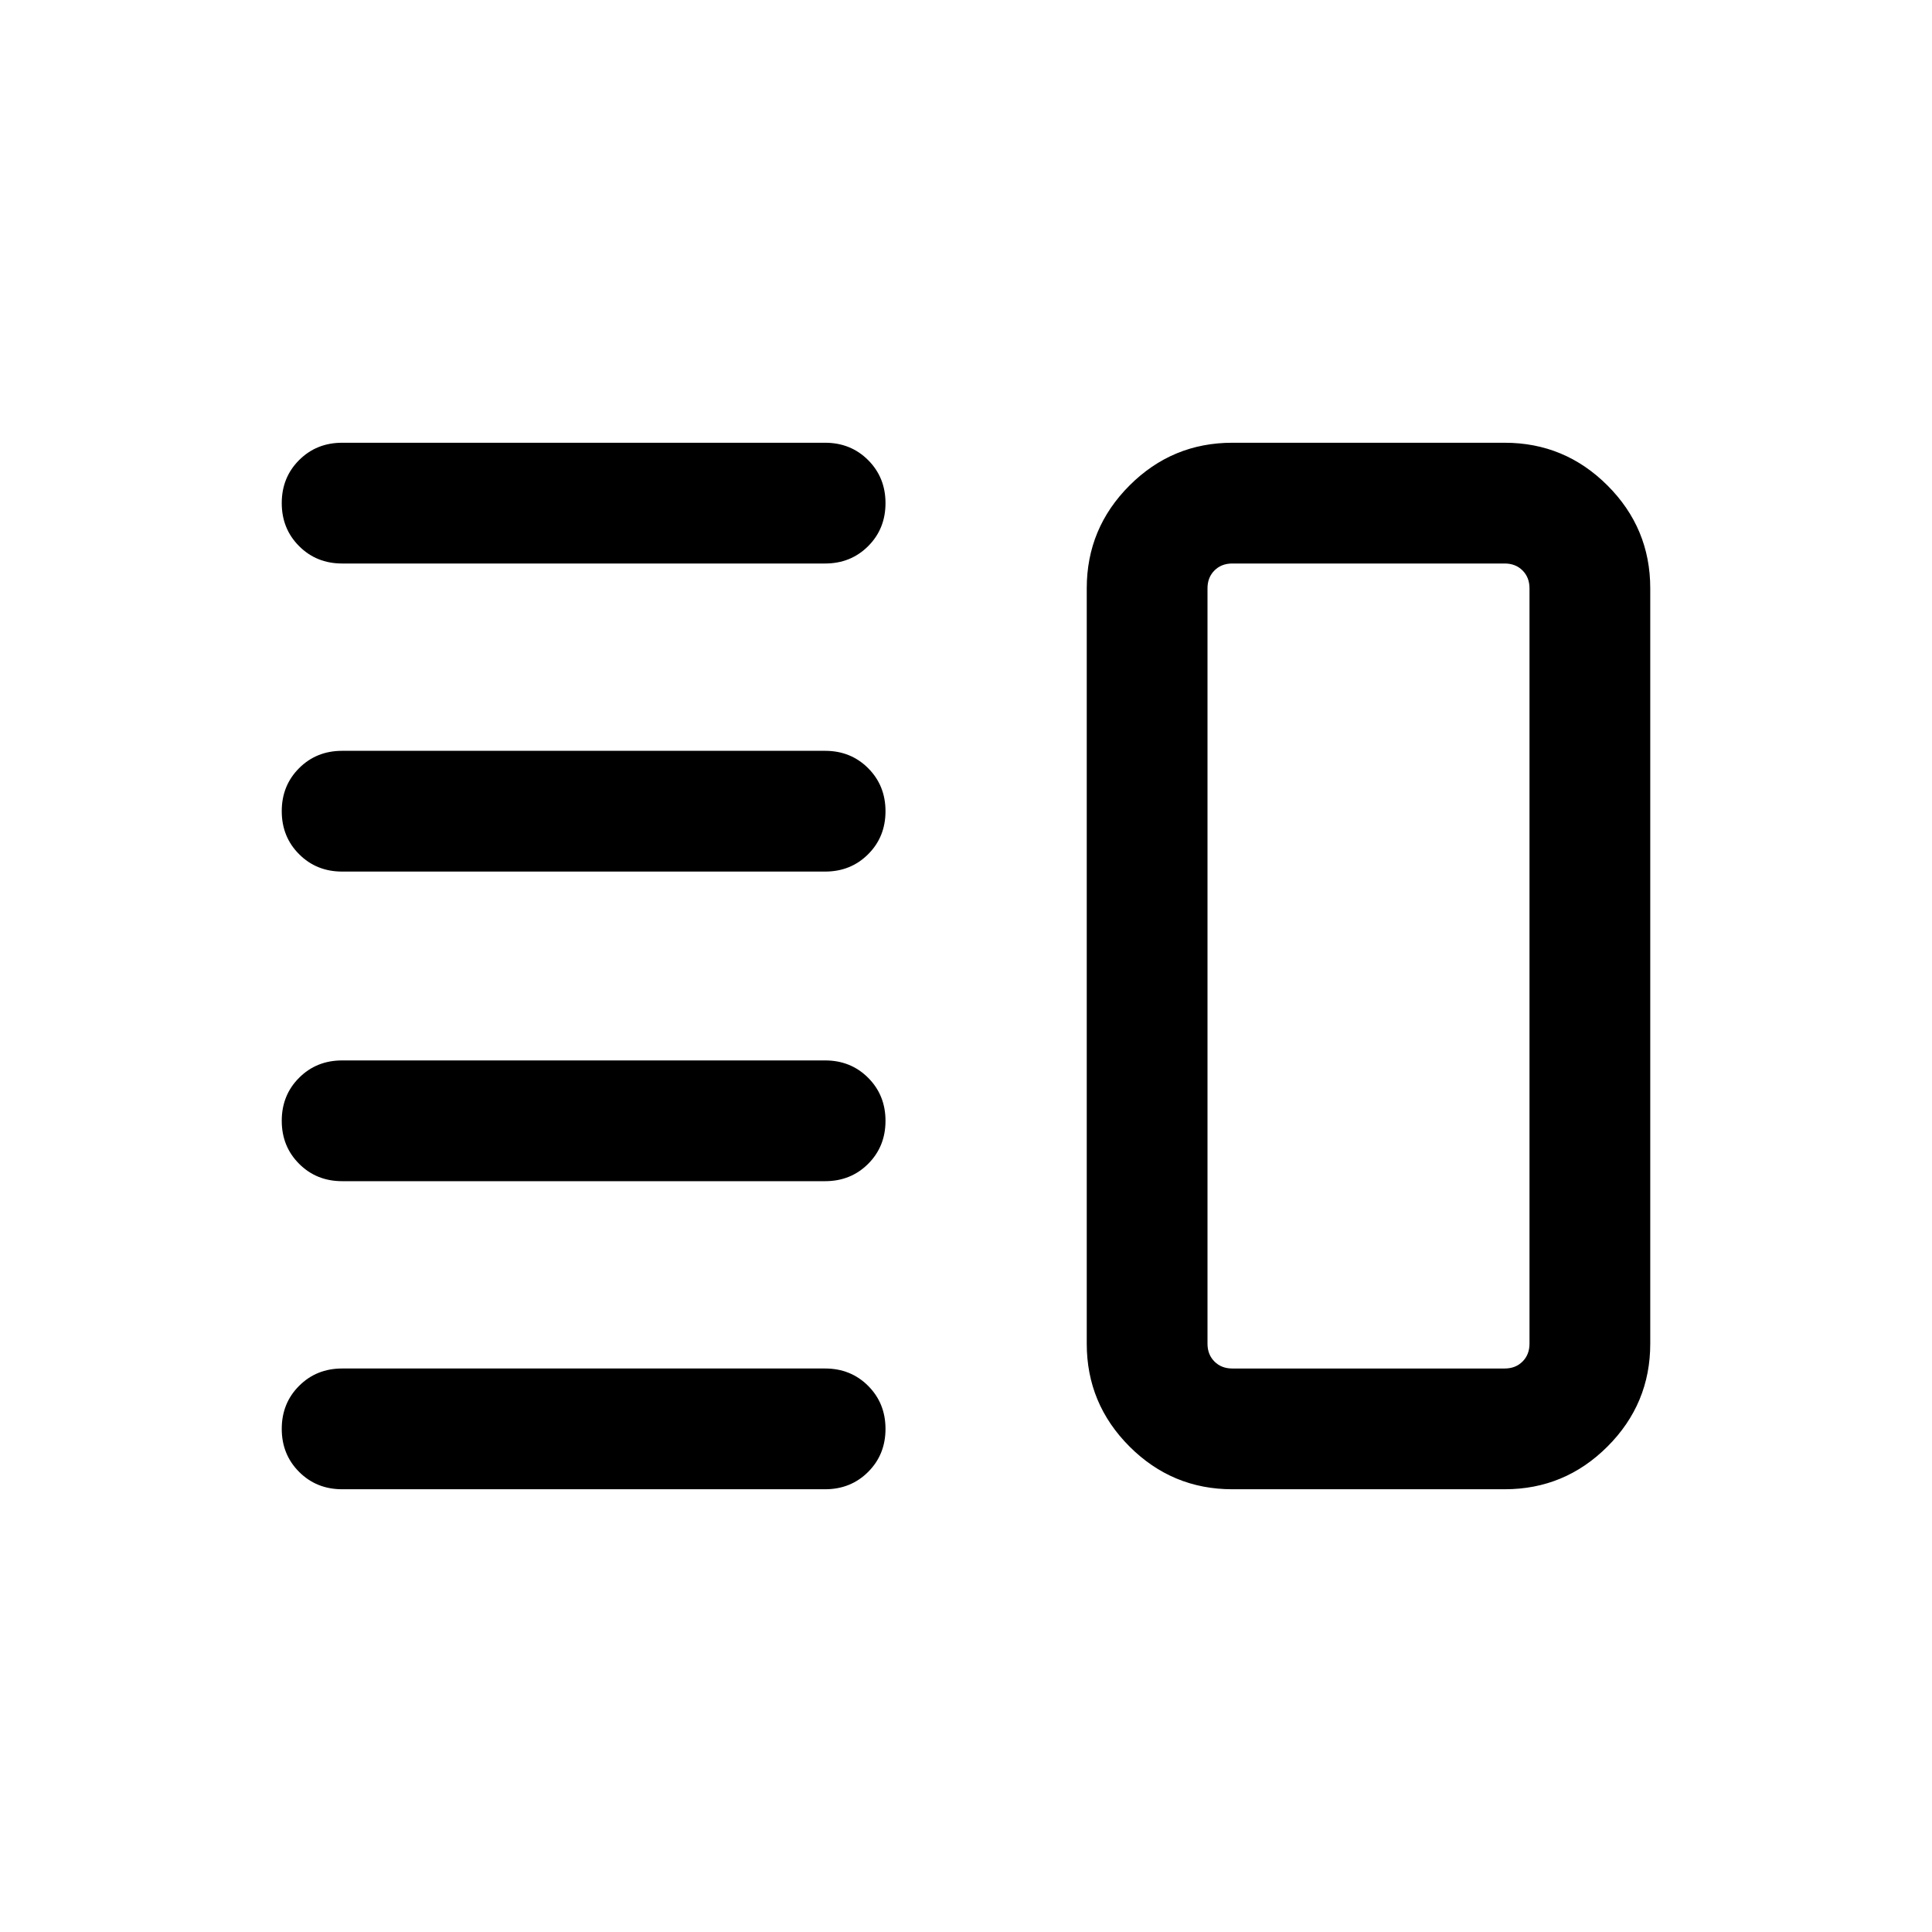 <svg xmlns="http://www.w3.org/2000/svg" height="24" viewBox="0 -960 960 960" width="24"><path d="M170-373.08q-12.75 0-21.37-8.63-8.63-8.63-8.63-21.38 0-12.76 8.63-21.37 8.62-8.62 21.37-8.62h240q12.75 0 21.38 8.63 8.62 8.63 8.62 21.39 0 12.75-8.62 21.37-8.63 8.61-21.38 8.61H170ZM170-220q-12.75 0-21.37-8.63-8.63-8.63-8.63-21.38 0-12.76 8.63-21.37Q157.25-280 170-280h240q12.75 0 21.38 8.63 8.62 8.63 8.62 21.38 0 12.76-8.62 21.37Q422.75-220 410-220H170Zm0-306.92q-12.75 0-21.37-8.63-8.63-8.63-8.63-21.39 0-12.75 8.63-21.37 8.62-8.61 21.37-8.61h240q12.75 0 21.38 8.63 8.62 8.63 8.62 21.38 0 12.76-8.62 21.37-8.63 8.62-21.38 8.62H170ZM170-680q-12.75 0-21.37-8.63-8.63-8.63-8.63-21.38 0-12.76 8.63-21.37Q157.25-740 170-740h240q12.75 0 21.38 8.63 8.62 8.63 8.62 21.38 0 12.76-8.62 21.37Q422.75-680 410-680H170Zm442.31 460q-29.83 0-51.07-21.24Q540-262.48 540-292.31v-375.38q0-29.83 21.24-51.07Q582.48-740 612.31-740h135.38q29.83 0 51.07 21.24Q820-697.52 820-667.69v375.38q0 29.83-21.24 51.07Q777.52-220 747.69-220H612.31Zm0-60h135.38q5.39 0 8.85-3.46t3.46-8.85v-375.38q0-5.39-3.46-8.85t-8.85-3.46H612.31q-5.39 0-8.85 3.46t-3.46 8.85v375.38q0 5.39 3.46 8.85t8.85 3.46ZM680-480Z"/></svg>